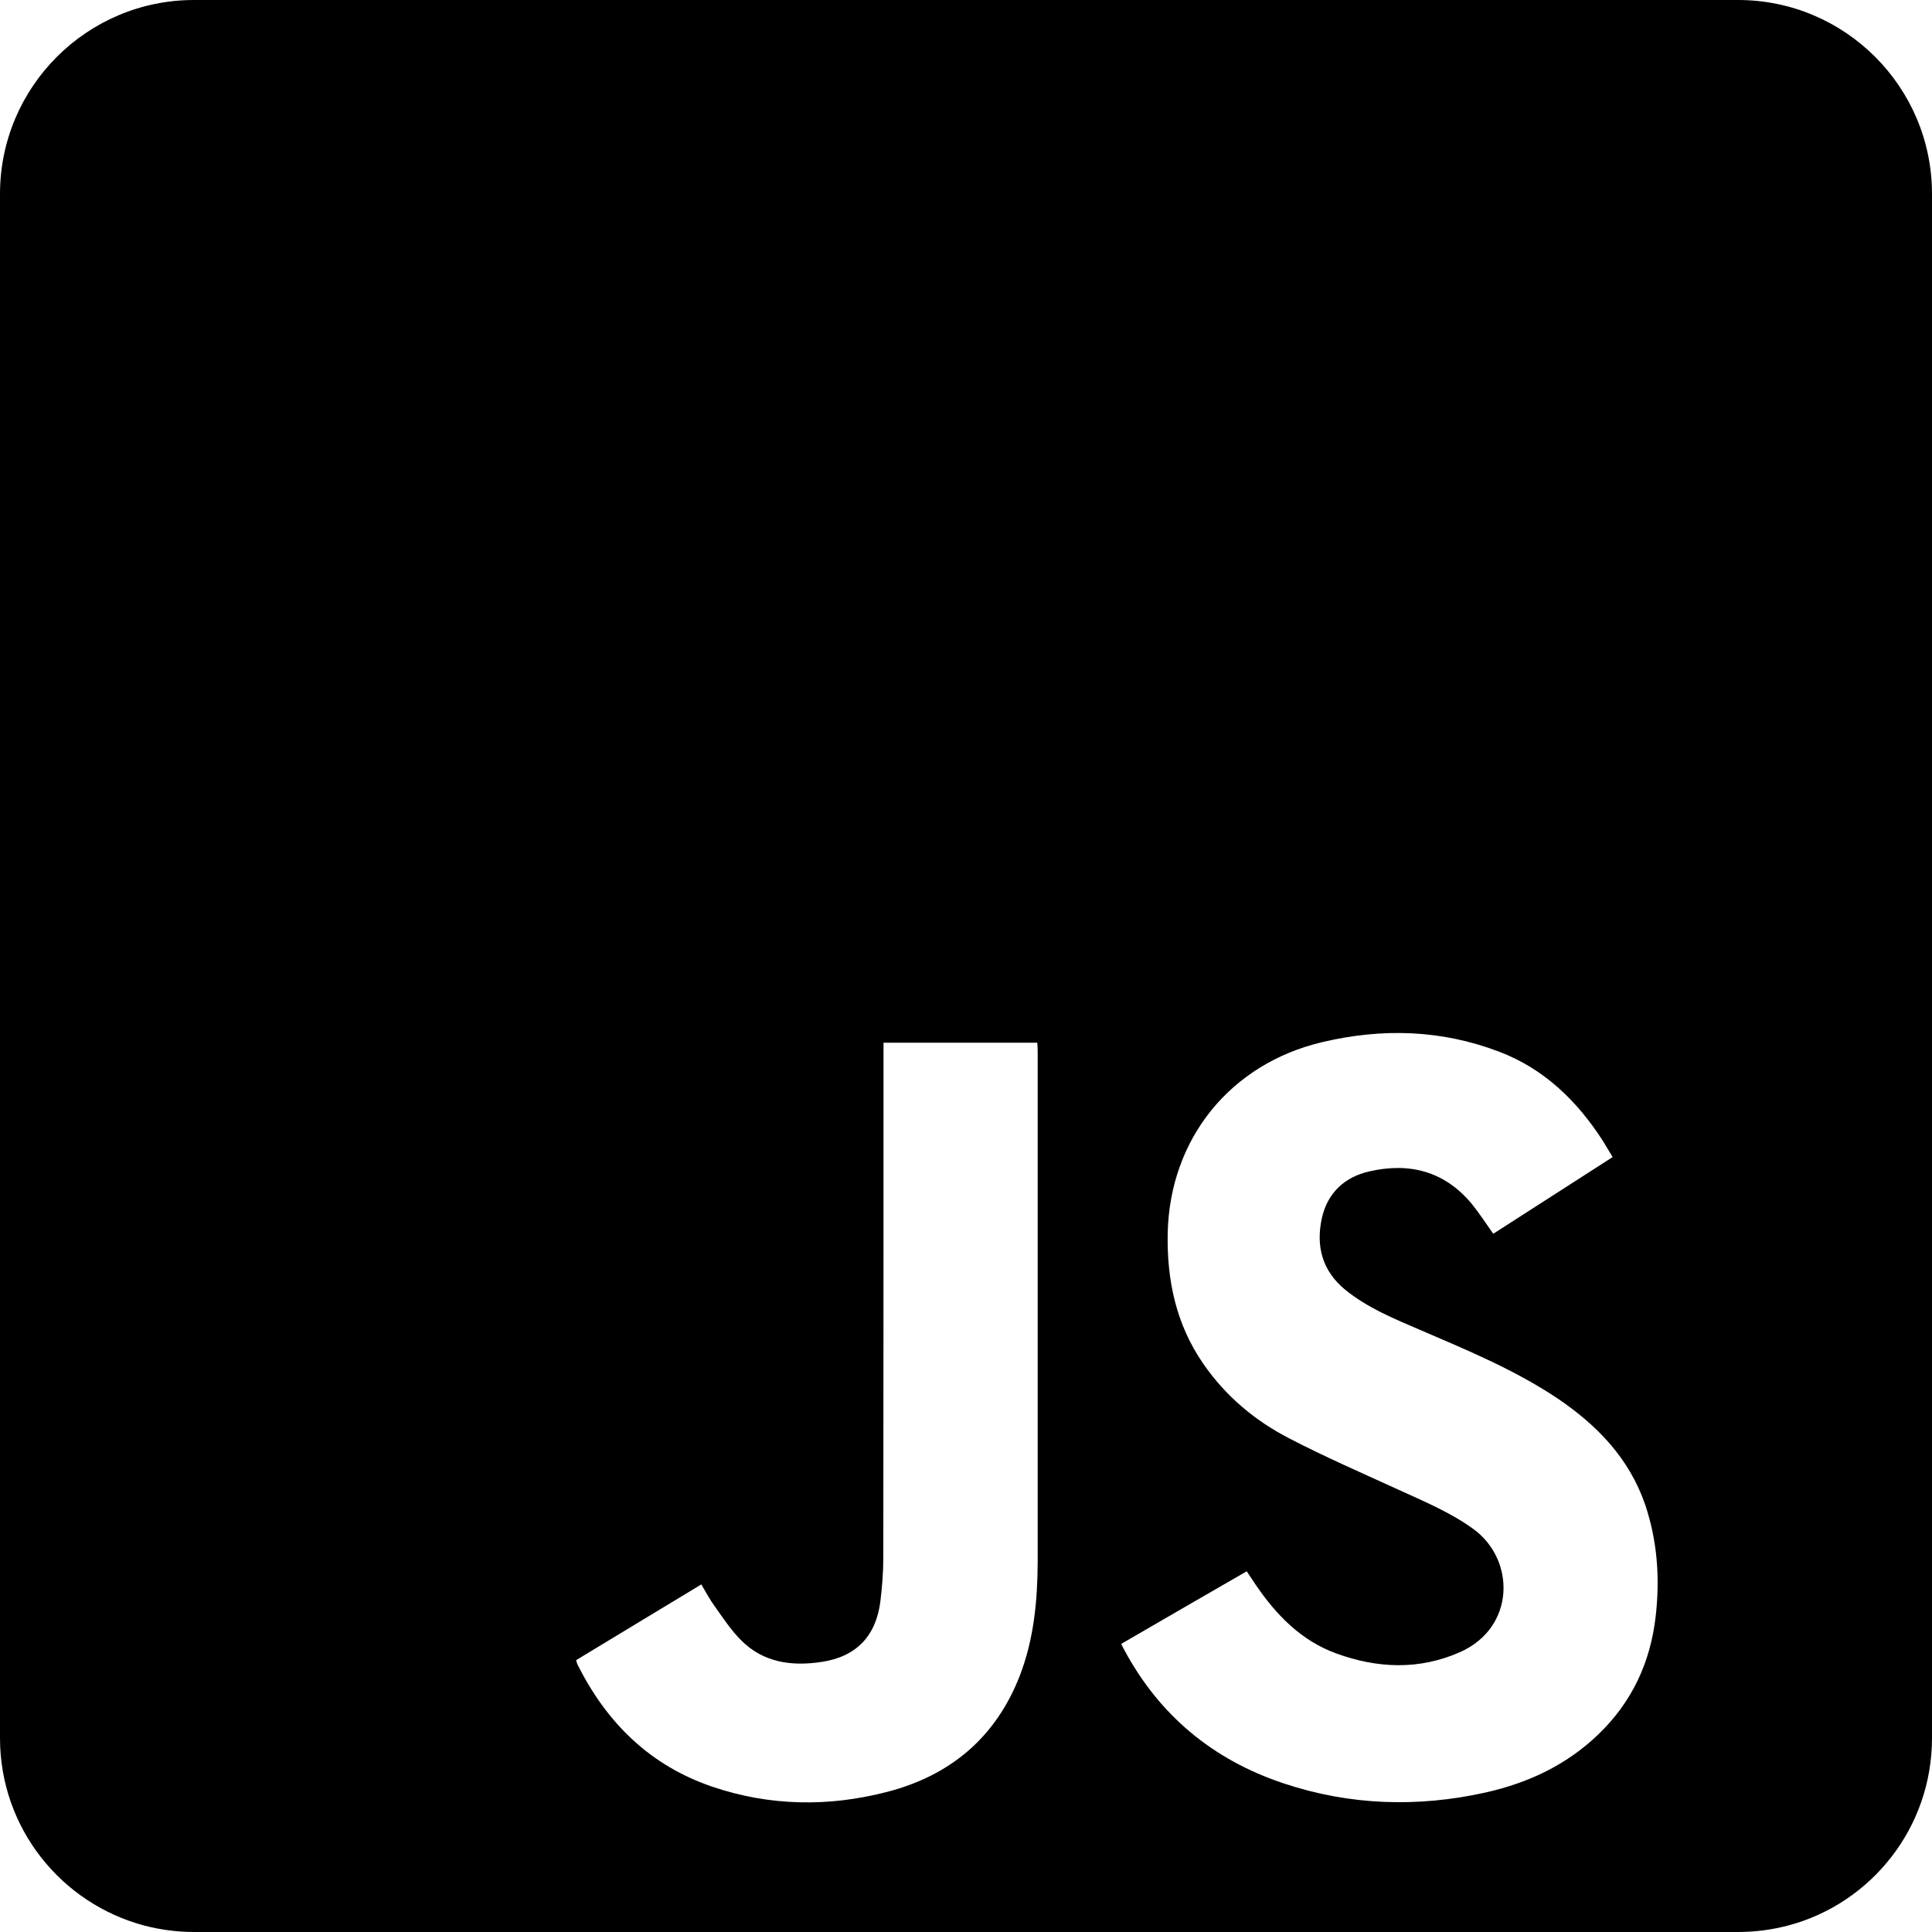 <svg xmlns="http://www.w3.org/2000/svg" viewBox="0 0 1000 1000"><path d="M922 996v-3.4c-8.3 2.2-17 3.4-26 3.4h26zm-847.5 0H100c-8.8 0-17.4-1.1-25.5-3.3v3.3z"/><path d="M899.6 0H100.4C45 0 0 45 0 100.4v799.2c0 46.6 31.7 85.7 74.8 97.1 8.1 2.1 16.8 3.3 25.6 3.3h799.2c9 0 17.8-1.2 26.1-3.4 42.8-11.4 74.3-50.5 74.3-97V100.4C1000 45 955 0 899.6 0zM527.9 867.2c-12.4 32-35.9 51.8-68.8 60.3-30.2 7.8-60.6 7.4-90.4-2.7-32.3-11-54.8-33.1-69.9-63.5-.2-.5-.3-1-.6-2 21.4-13 43-26 64.8-39.2 2.4 4 4.4 7.9 7 11.4 4.2 5.9 8.2 12 13.3 17.2 11.5 11.8 26.3 13.9 42 11.5 18-2.7 28.2-13.5 30.4-31.5.9-7.4 1.5-15.1 1.5-22.6.1-86.5.1-173.1.1-259.6v-6.8h79.6c.1 1.5.2 2.8.2 4.1v264.9c-.1 20.1-2 39.7-9.2 58.5zM857 836.4c-2.7 24-12.3 44.7-29.9 61.5-16.5 15.8-36.3 25-58.2 29.9-35.1 7.8-70.2 6.7-104.4-4.7-36.7-12.2-64.6-35.3-82.9-69.7-.4-.7-.7-1.4-1.3-2.5 21.8-12.7 43.2-25 65-37.6 1.7 2.6 3.3 4.9 4.8 7.2 10.6 15.5 23.4 28.7 41.5 35.3 21.4 7.8 43 8.7 64.2-.7 28.6-12.8 28.7-47.8 6.8-63.7-12-8.7-25.6-14.3-38.9-20.4-18.8-8.6-37.9-16.9-56.2-26.4-17.9-9.2-33.2-22-44.8-38.9-14-20.3-18.8-43.2-18.3-67.5 1.1-48.9 32.5-87.6 80-98.8 30.9-7.3 61.4-6.5 91.4 4.9 23.3 8.8 40.4 25.4 53.7 46 1.7 2.7 3.3 5.5 5.2 8.6-20.8 13.4-41.4 26.6-61.8 39.7-3.9-5.5-7.3-10.8-11.3-15.7-14.1-16.8-32.2-21.3-52.8-16.6-12.8 2.9-21.7 11.1-24.6 24.2-3.2 14.5.2 27.3 12 37 11.5 9.4 25.2 15 38.7 20.8 24.4 10.5 48.9 20.6 71.1 35.4 20.6 13.9 37.2 31 45.5 55 6.4 19 7.7 38.2 5.5 57.7z"/></svg>